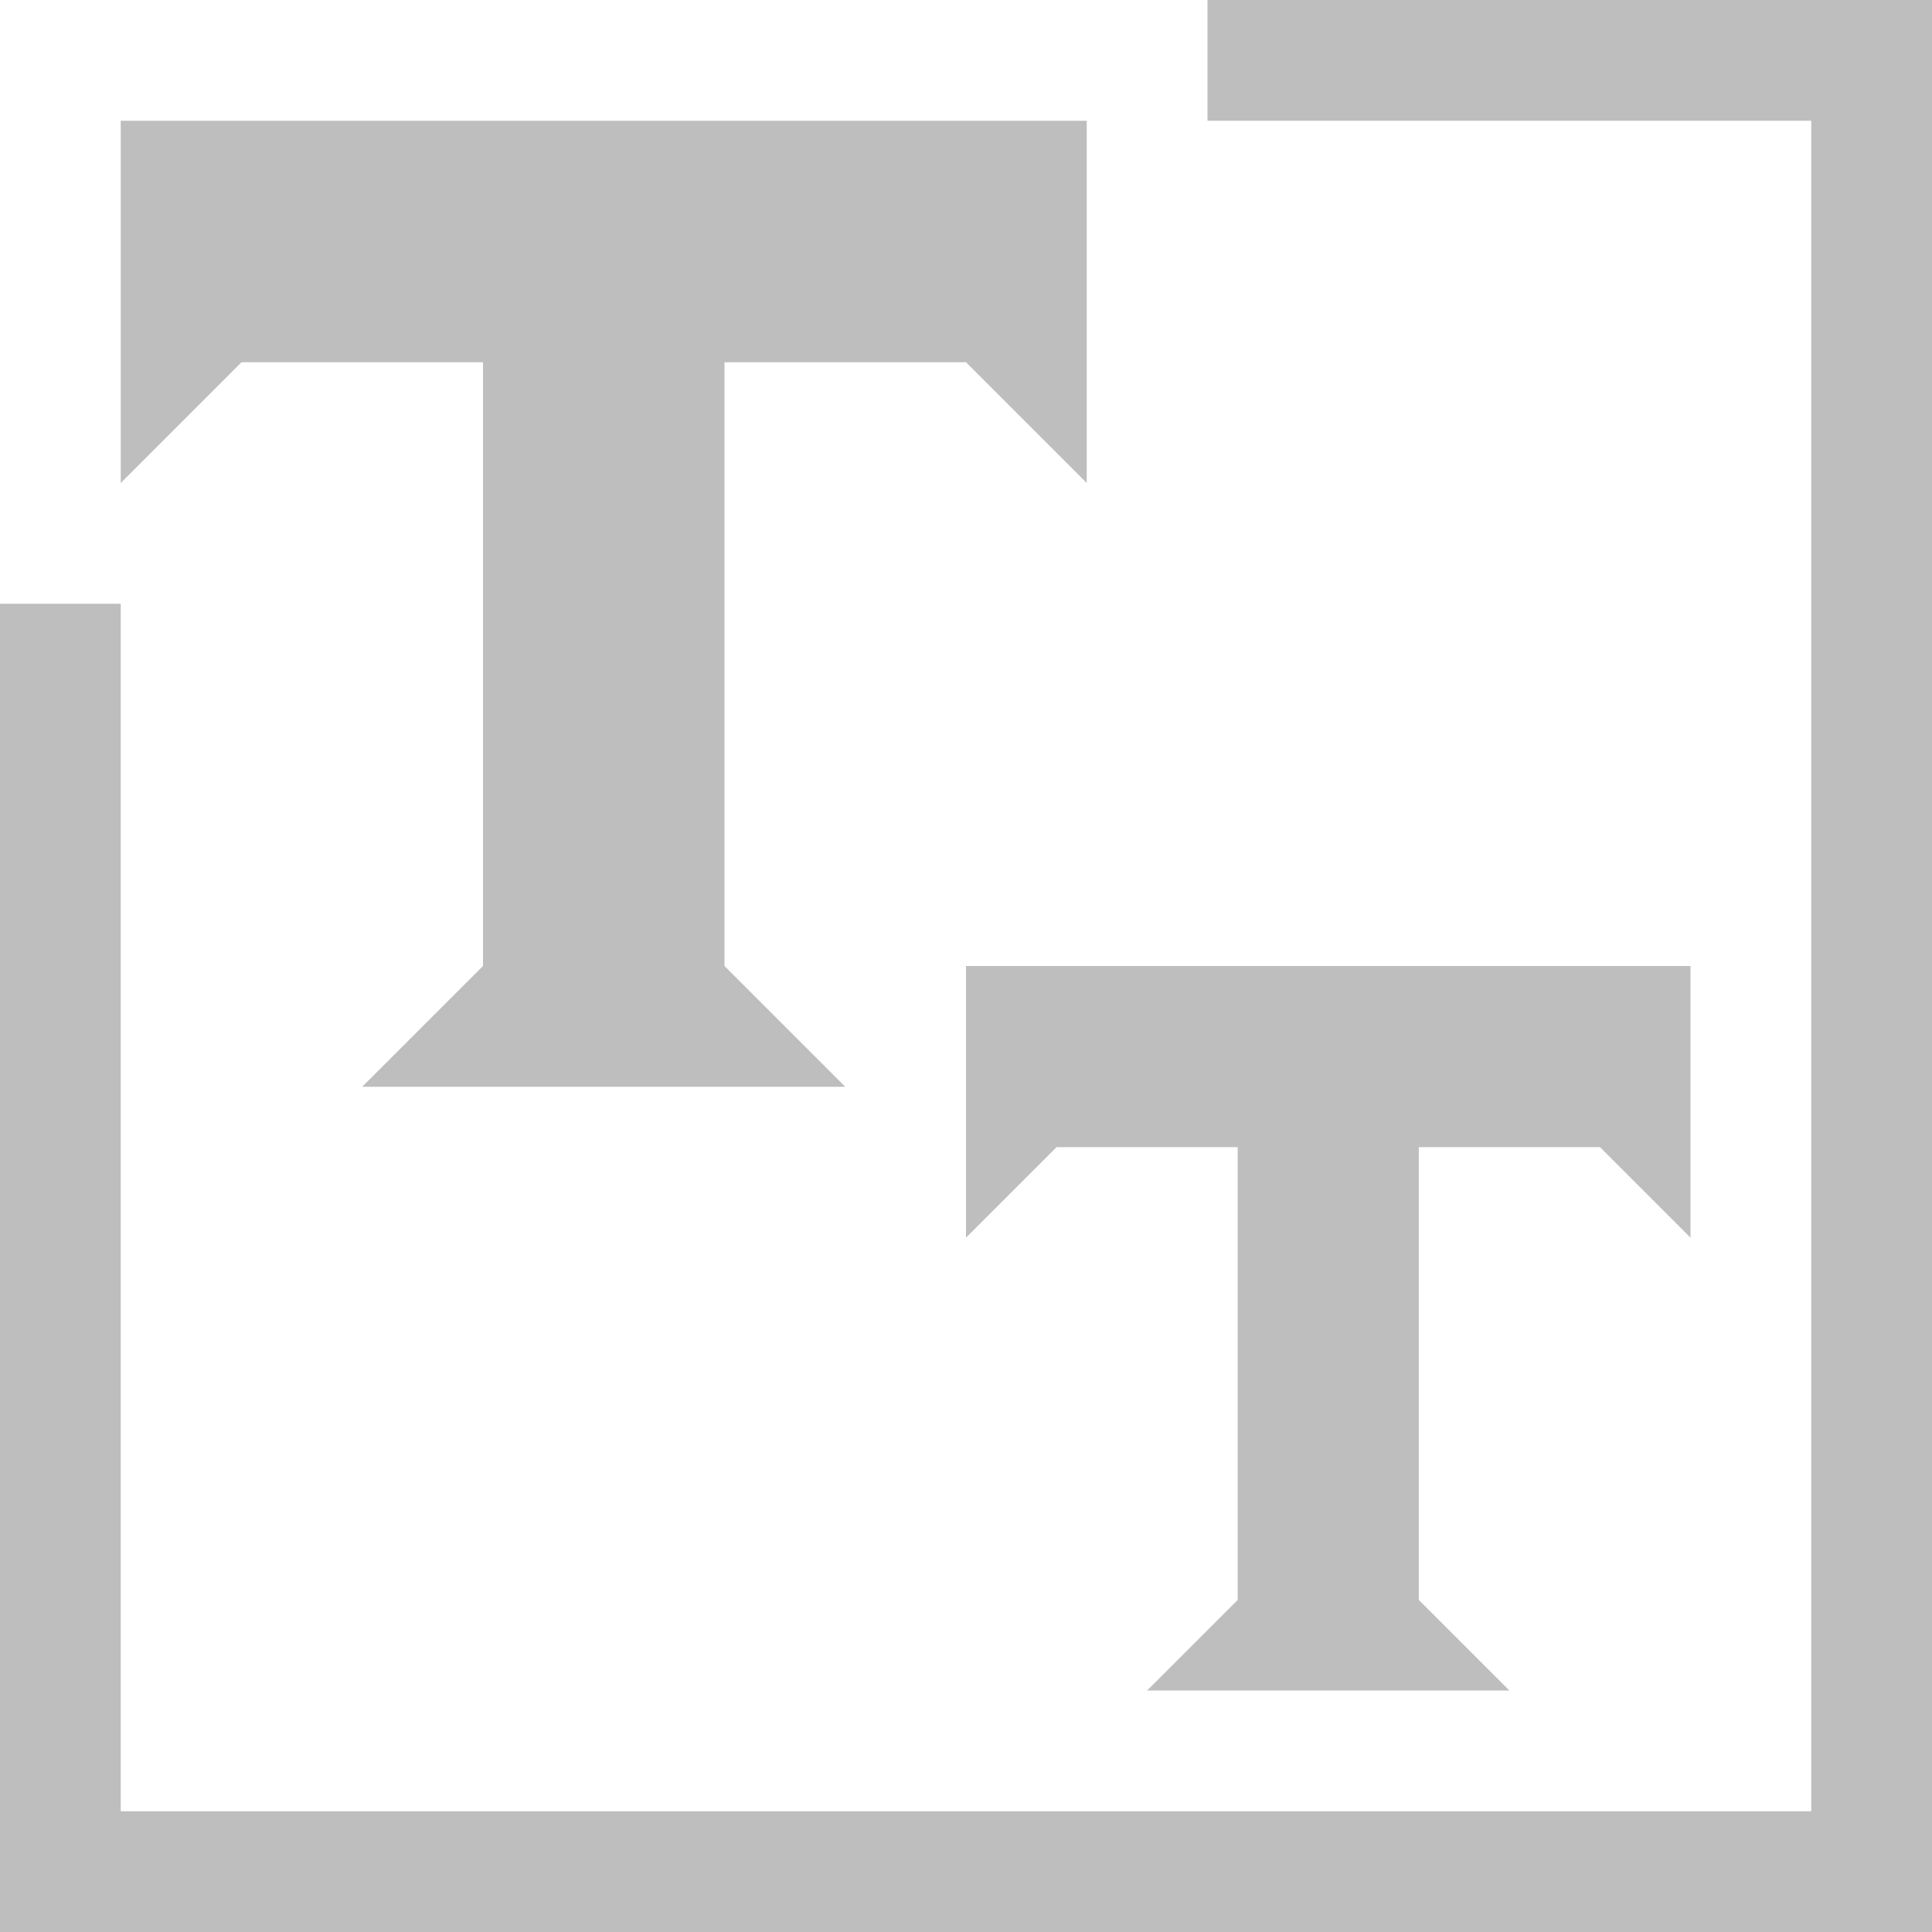 <svg height="16" width="16" xmlns="http://www.w3.org/2000/svg"><g fill="#bebebe"><path d="m10 0v1h5v14h-14v-10h-1v11h16v-16z"/><path d="m1 1v3l1-1h2v5l-1 1h4l-1-1v-5h2l1 1v-3z"/><path d="m8 8v2.25l.75-.75h1.5v3.75l-.75.75h3l-.75-.75v-3.75h1.5l.75.75v-2.25z" stroke-width=".75"/></g></svg>
